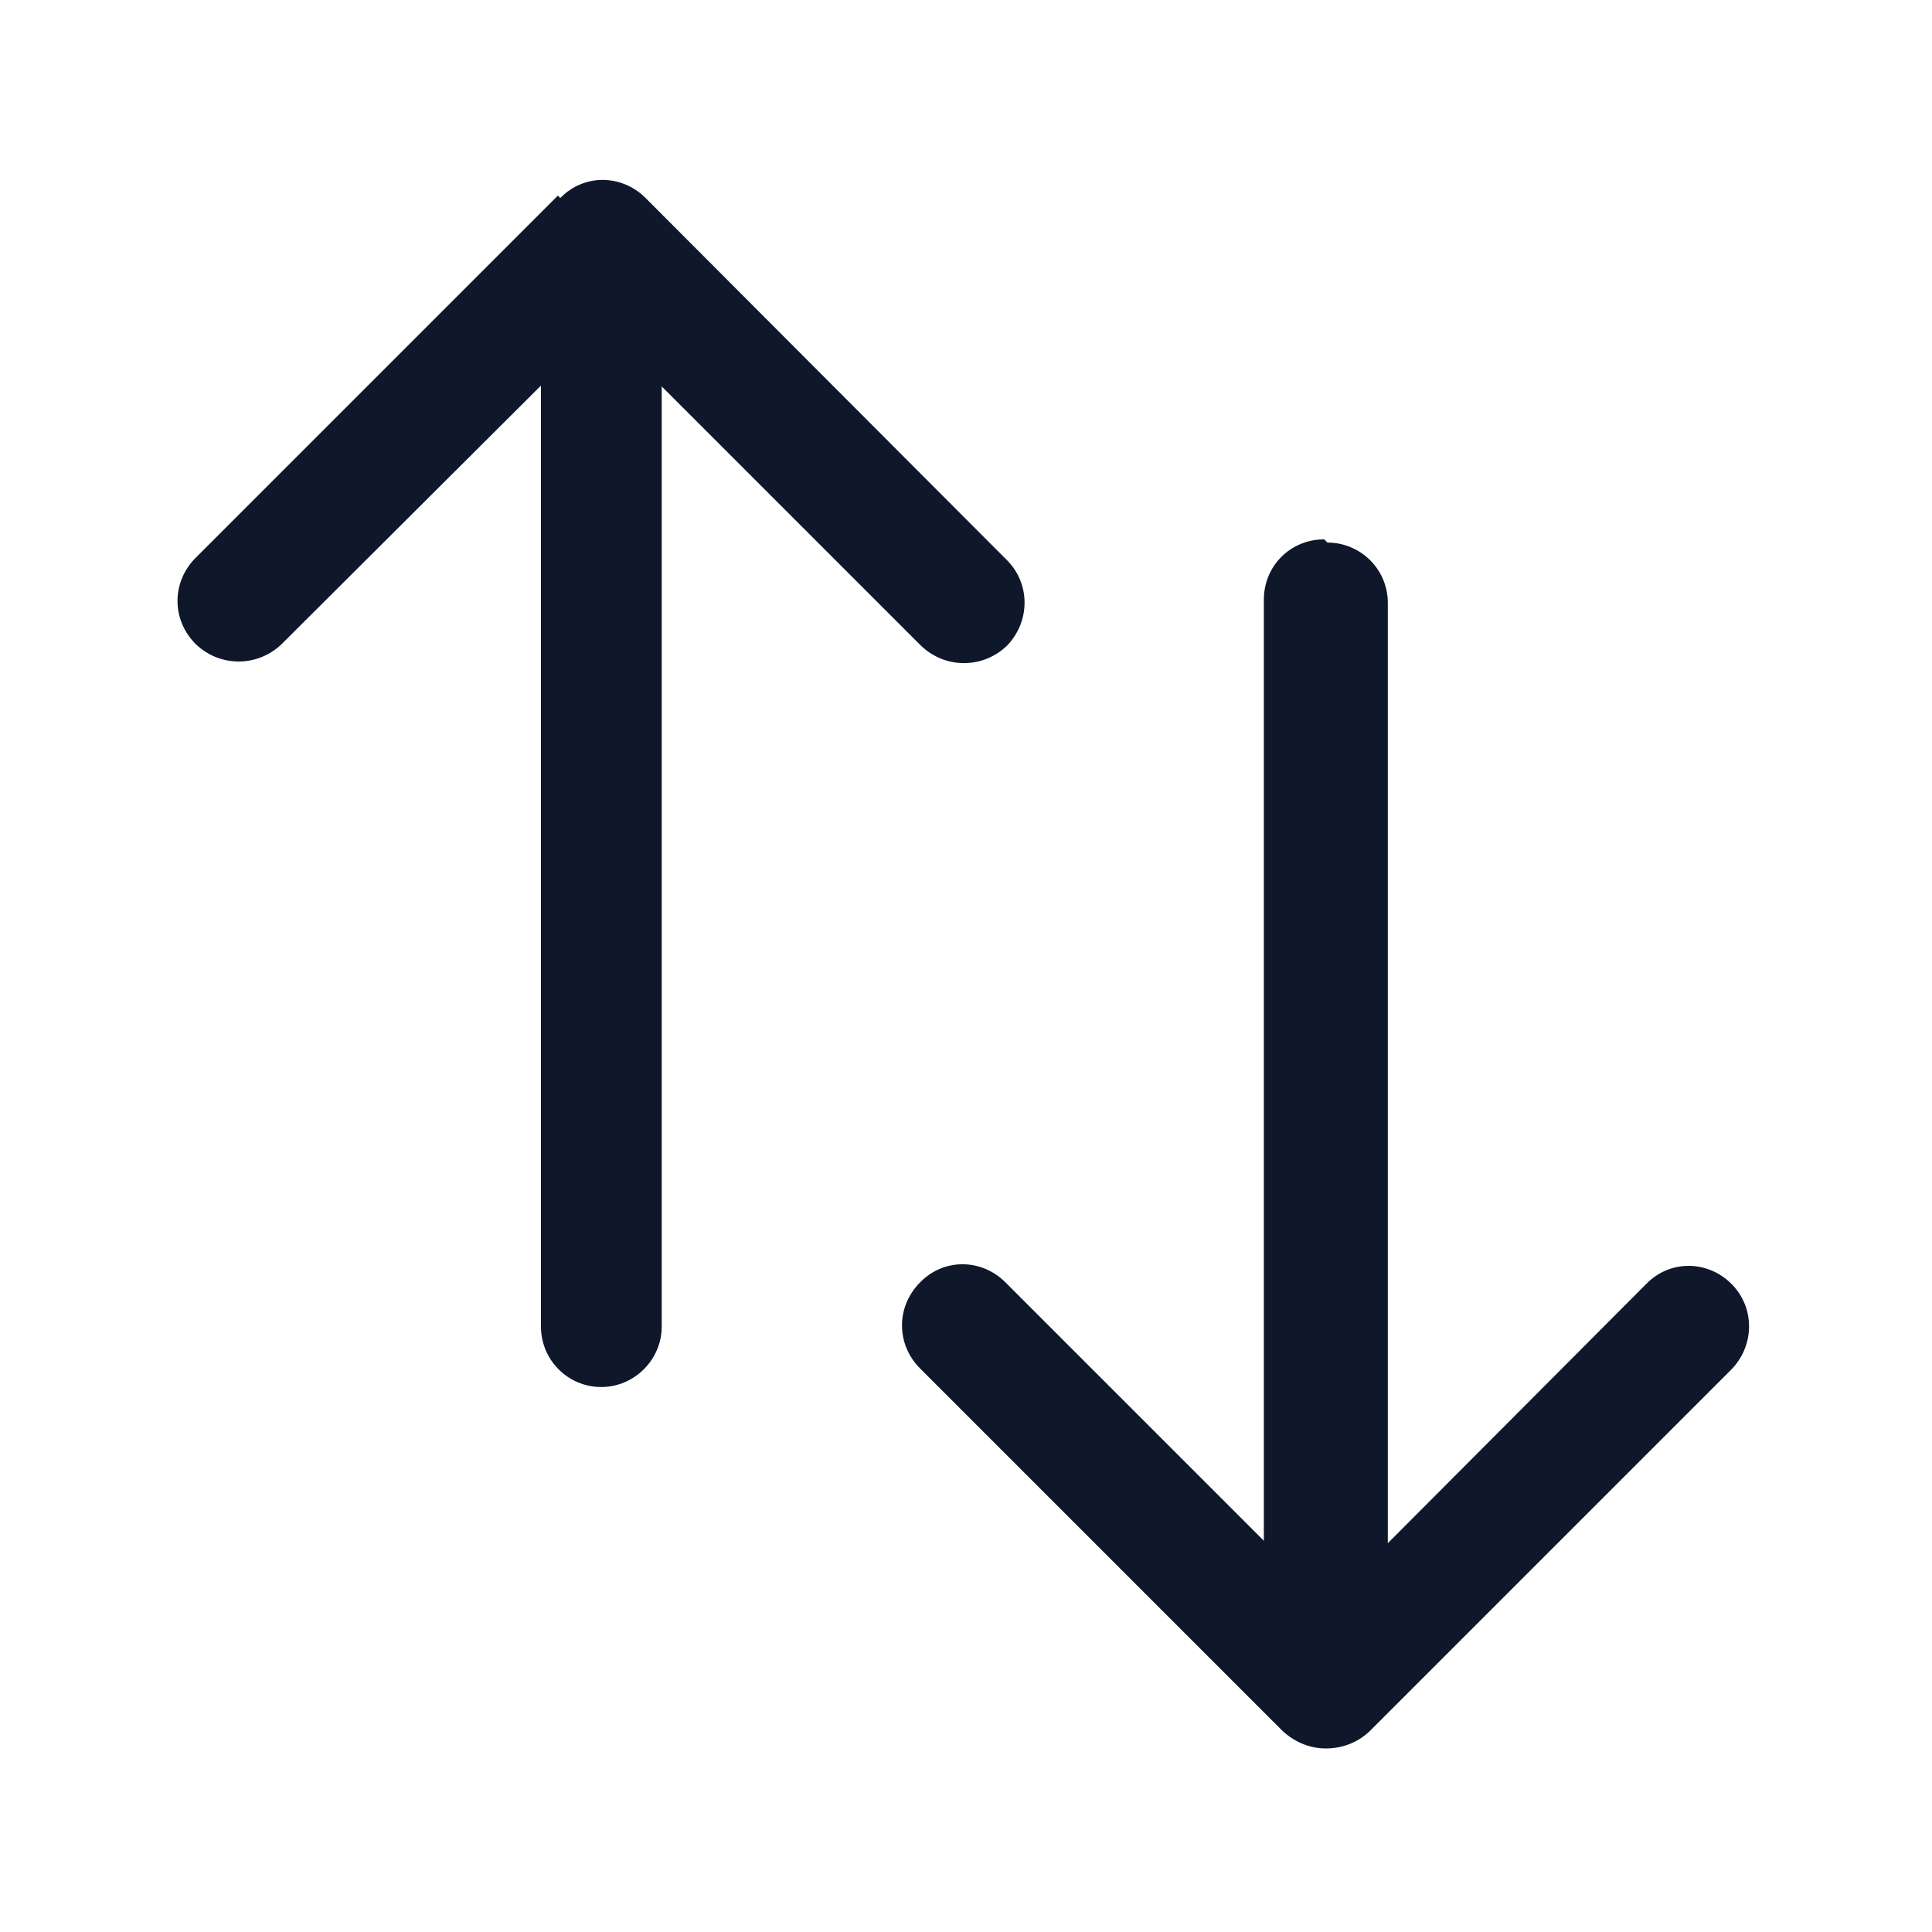 <svg viewBox="0 0 24 24" xmlns="http://www.w3.org/2000/svg"><path fill="#0F172A" fill-rule="evenodd" d="M6.96 2.46c.29-.3.76-.3 1.06 0l4.49 4.5c.29.29.29.76 0 1.06 -.3.29-.77.29-1.07 0L8.22 4.8v11.68c0 .41-.34.75-.75.75 -.42 0-.75-.34-.75-.75V4.79L3.5 8c-.3.29-.77.29-1.07 0 -.3-.3-.3-.77 0-1.07l4.5-4.5Zm9.53 4.28c.41 0 .75.33.75.75v11.68l3.21-3.22c.29-.3.76-.3 1.06 0 .29.29.29.76 0 1.06l-4.5 4.5c-.15.14-.34.21-.54.21s-.39-.08-.54-.22l-4.5-4.5c-.3-.3-.3-.77 0-1.07 .29-.3.76-.3 1.06 0l3.21 3.21V7.45c0-.42.33-.75.75-.75Z"/></svg>